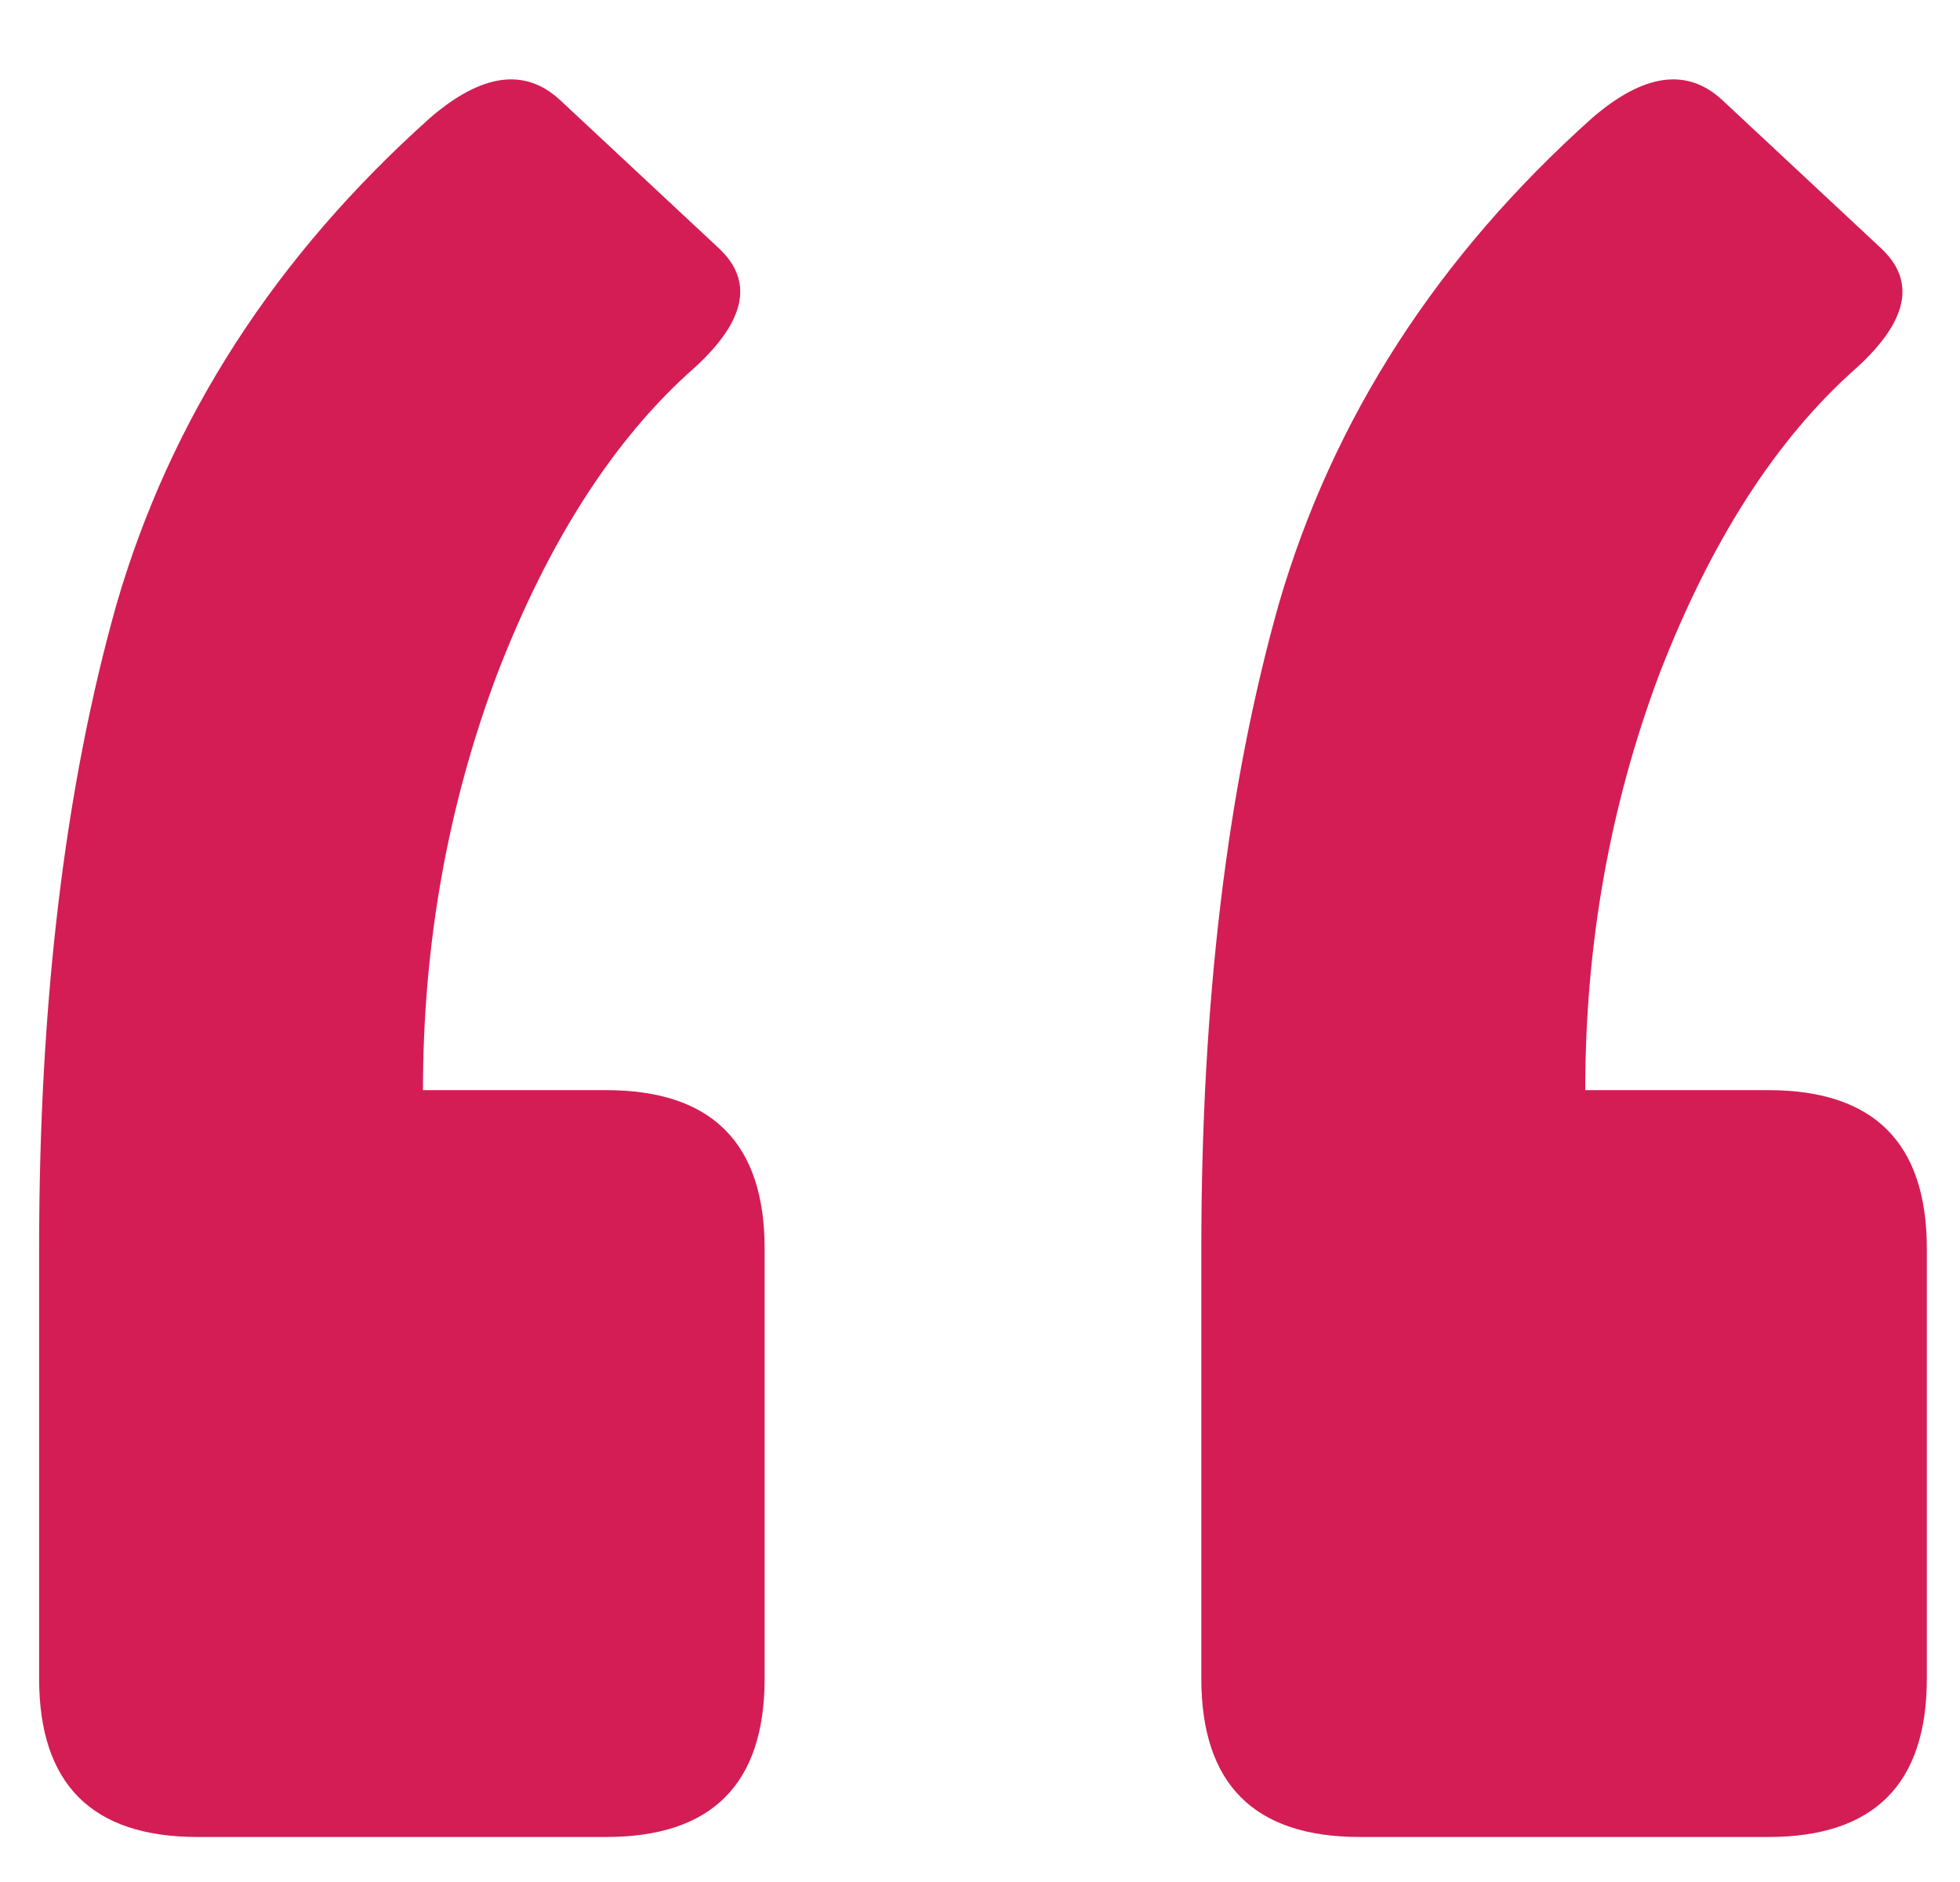 <svg width="25" height="24" viewBox="0 0 25 24" fill="none" xmlns="http://www.w3.org/2000/svg">
<path d="M22.555 13.902C23.903 13.902 24.577 14.576 24.577 15.924V21.404C24.577 22.752 23.903 23.426 22.555 23.426H17.345C15.997 23.426 15.323 22.752 15.323 21.404V15.924C15.323 12.779 15.652 10.039 16.311 7.703C17 5.337 18.333 3.271 20.309 1.504C20.968 0.935 21.522 0.86 21.971 1.279L23.993 3.166C24.442 3.585 24.337 4.094 23.678 4.693C22.66 5.592 21.822 6.895 21.163 8.602C20.534 10.279 20.22 12.046 20.22 13.902H22.555ZM7.731 13.902C9.079 13.902 9.753 14.576 9.753 15.924V21.404C9.753 22.752 9.079 23.426 7.731 23.426H2.52C1.173 23.426 0.499 22.752 0.499 21.404V15.924C0.499 12.779 0.828 10.039 1.487 7.703C2.176 5.337 3.509 3.271 5.485 1.504C6.144 0.935 6.698 0.86 7.147 1.279L9.169 3.166C9.618 3.585 9.513 4.094 8.854 4.693C7.836 5.592 6.997 6.895 6.339 8.602C5.71 10.279 5.395 12.046 5.395 13.902H7.731Z" fill="#D41D55"/>
</svg>
